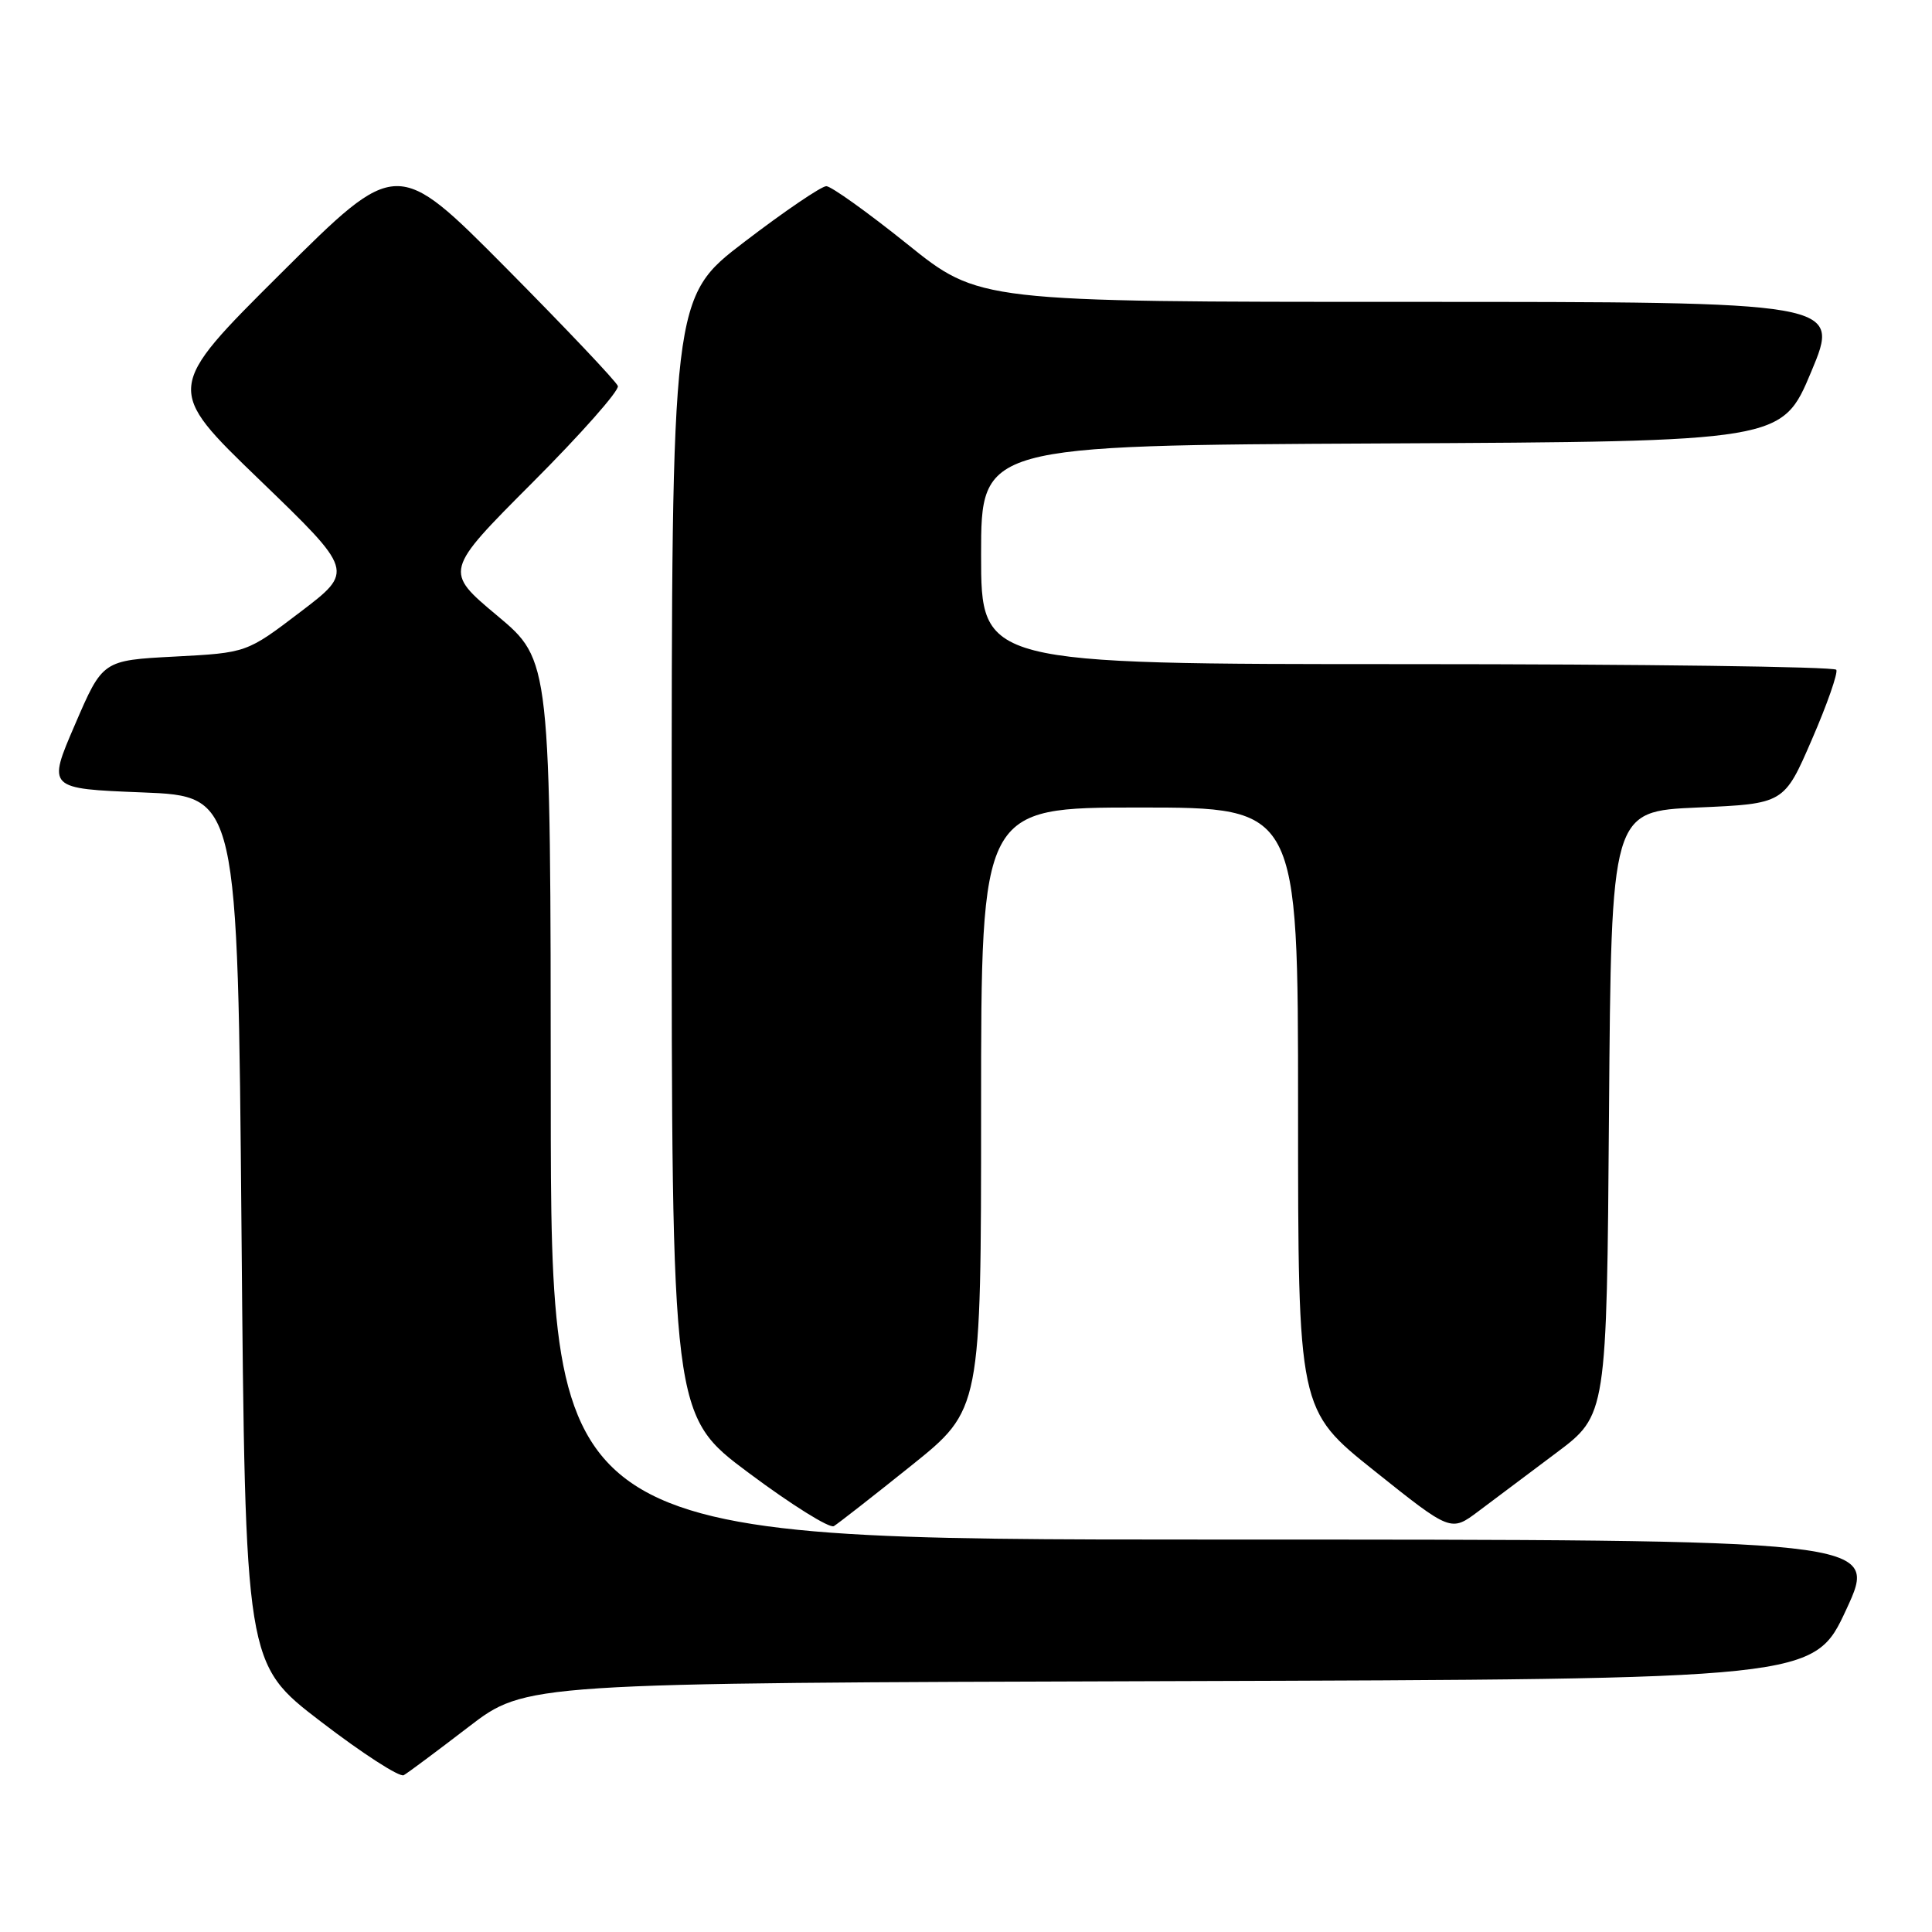<?xml version="1.0" encoding="UTF-8" standalone="no"?>
<!DOCTYPE svg PUBLIC "-//W3C//DTD SVG 1.1//EN" "http://www.w3.org/Graphics/SVG/1.1/DTD/svg11.dtd" >
<svg xmlns="http://www.w3.org/2000/svg" xmlns:xlink="http://www.w3.org/1999/xlink" version="1.1" viewBox="0 0 256 256">
 <g >
 <path fill="currentColor"
d=" M 62.08 228.83 C 69.66 223.01 69.66 223.01 155.01 222.76 C 240.36 222.50 240.36 222.50 244.65 213.25 C 248.93 204.00 248.93 204.00 160.96 204.00 C 73.00 204.00 73.00 204.00 72.98 145.75 C 72.96 87.50 72.96 87.50 65.90 81.59 C 58.84 75.69 58.84 75.69 70.54 63.96 C 76.98 57.51 82.08 51.74 81.87 51.15 C 81.67 50.56 75.00 43.52 67.05 35.50 C 52.59 20.93 52.59 20.93 37.22 36.22 C 21.86 51.50 21.86 51.50 34.39 63.58 C 46.92 75.67 46.92 75.67 39.81 81.08 C 32.69 86.50 32.69 86.50 23.14 87.00 C 13.60 87.50 13.60 87.50 9.94 96.00 C 6.27 104.50 6.27 104.50 18.89 105.00 C 31.50 105.50 31.50 105.50 32.00 162.97 C 32.50 220.45 32.50 220.45 42.50 228.11 C 48.00 232.33 52.95 235.53 53.50 235.22 C 54.05 234.91 57.91 232.03 62.08 228.83 Z  M 120.75 194.20 C 130.00 186.78 130.00 186.78 130.00 146.89 C 130.00 107.00 130.00 107.00 151.00 107.00 C 172.00 107.00 172.00 107.00 172.00 146.91 C 172.00 186.82 172.00 186.82 182.12 194.90 C 192.25 202.99 192.25 202.99 195.90 200.25 C 197.91 198.74 202.56 195.25 206.23 192.50 C 212.90 187.50 212.90 187.50 213.20 147.50 C 213.50 107.50 213.50 107.50 224.95 107.00 C 236.40 106.50 236.40 106.50 240.08 98.00 C 242.11 93.33 243.56 89.16 243.32 88.75 C 243.08 88.34 217.48 88.00 186.44 88.00 C 130.00 88.00 130.00 88.00 130.00 73.51 C 130.00 59.02 130.00 59.02 183.06 58.76 C 236.13 58.50 236.13 58.50 240.00 49.25 C 243.87 40.00 243.87 40.00 186.80 40.00 C 129.73 40.00 129.73 40.00 120.20 32.33 C 114.95 28.12 110.13 24.67 109.49 24.67 C 108.84 24.67 103.96 27.98 98.65 32.04 C 89.00 39.41 89.00 39.41 89.00 113.48 C 89.00 187.56 89.00 187.56 99.24 195.19 C 104.87 199.39 109.93 202.55 110.49 202.22 C 111.04 201.89 115.66 198.28 120.75 194.20 Z "/>
</g>
</svg>